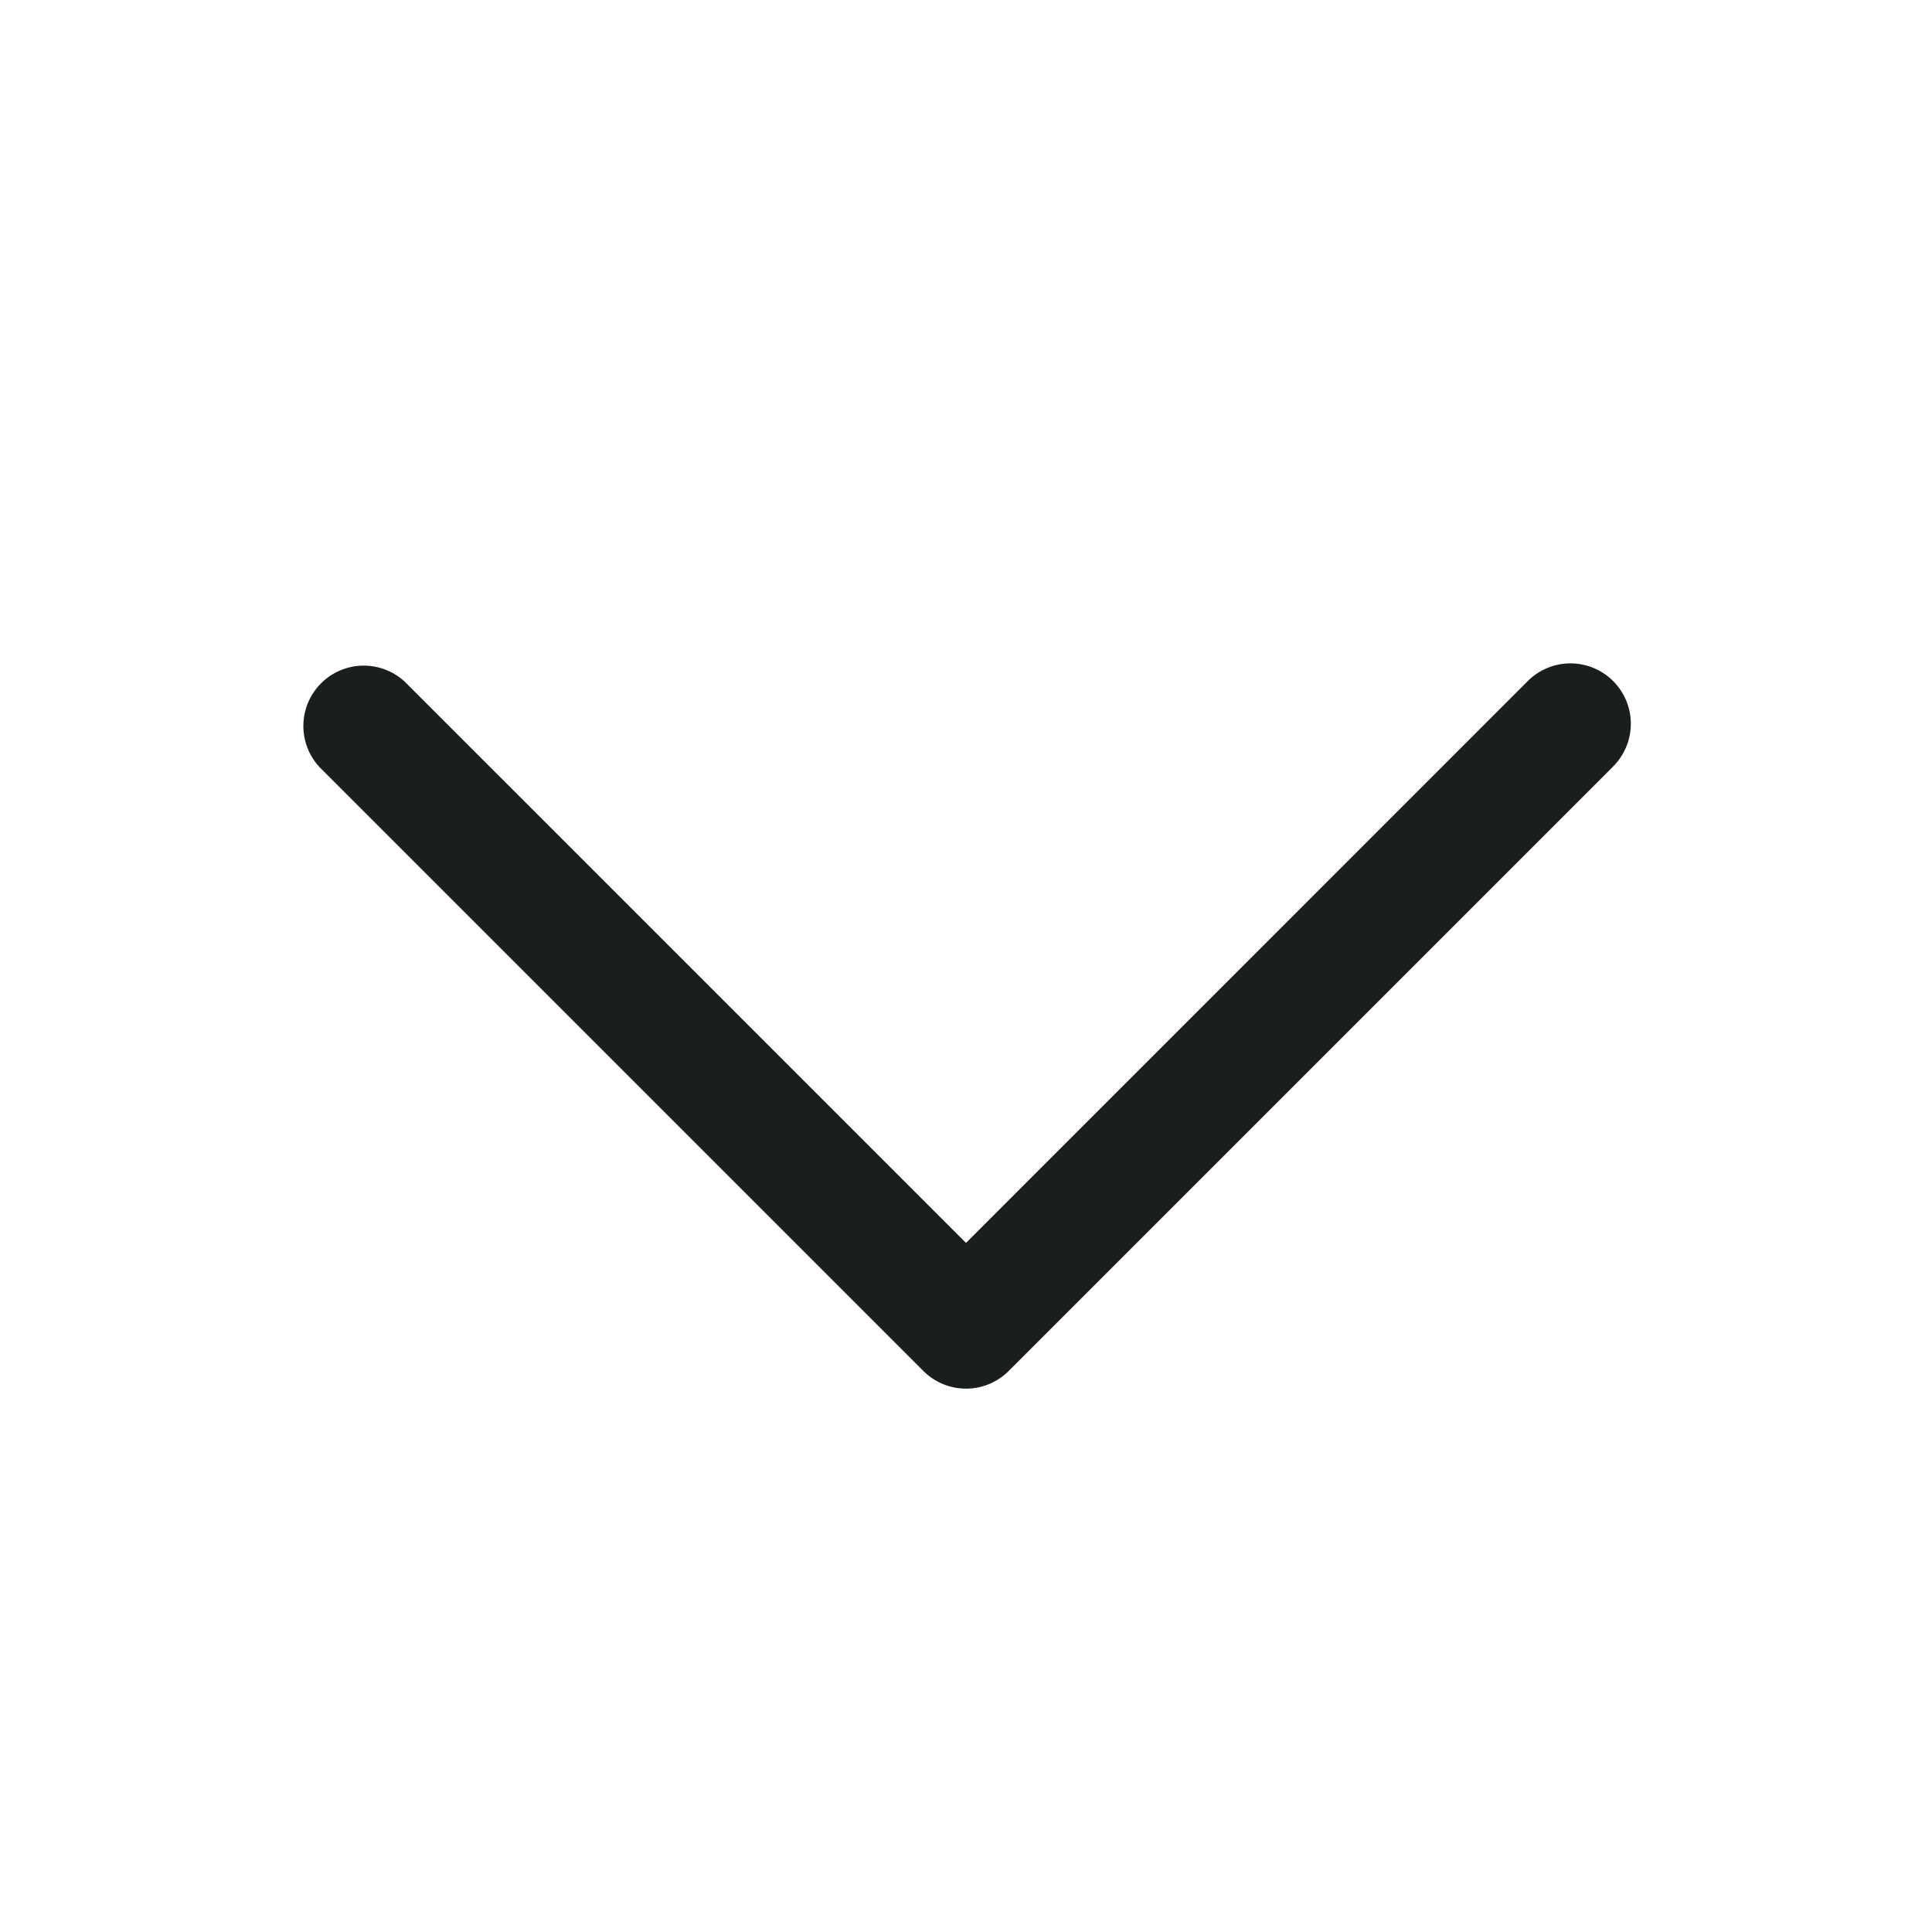 <svg width="24" height="24" fill="none" xmlns="http://www.w3.org/2000/svg"><path d="M20.031 9.53l-7.5 7.5a.749.749 0 01-1.061 0l-7.5-7.5a.75.75 0 011.06-1.06L12 15.44l6.969-6.97a.75.75 0 111.061 1.06z" fill="#1A1E1E"/></svg>